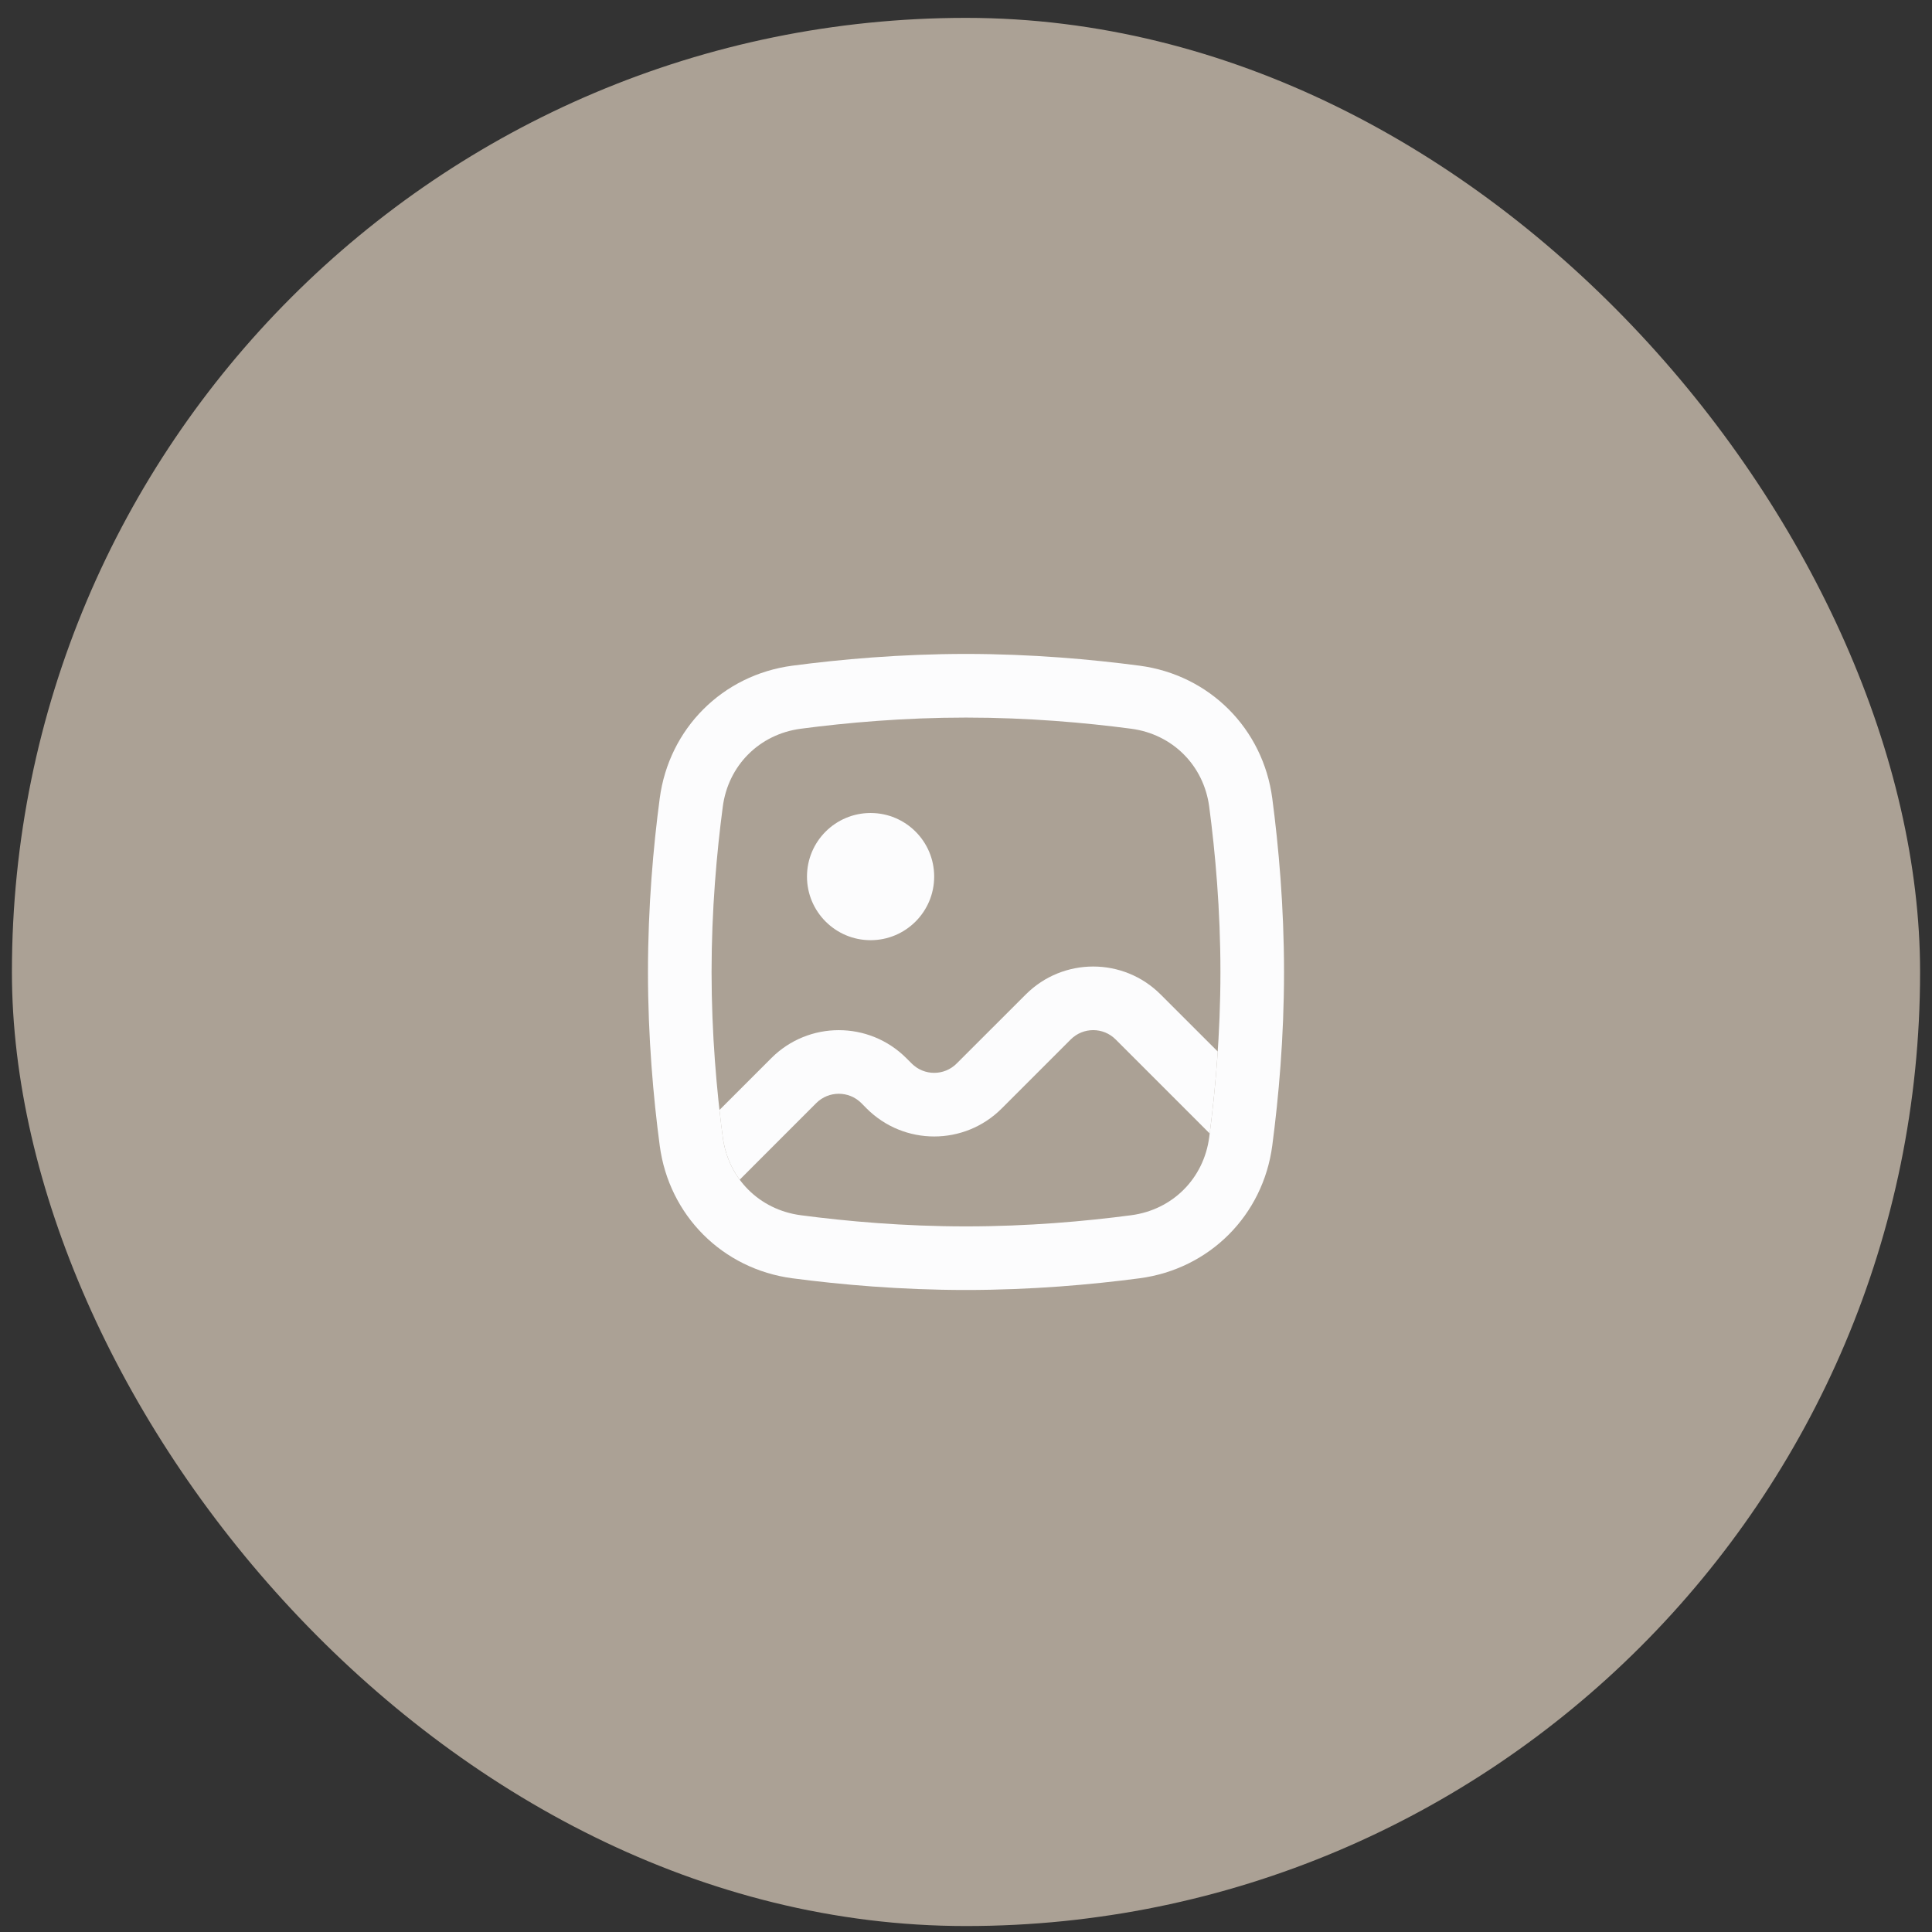 <svg width="36" height="36" viewBox="0 0 36 36" fill="none" xmlns="http://www.w3.org/2000/svg">
<rect x="0" y="0" width="36" height="36" fill="#333333" stroke="none"/>
<rect x="0.222" y="0.333" width="35.556" height="35.556" rx="17.778" fill="#ABA195"/>
<path fill-rule="evenodd" clip-rule="evenodd" d="M18 13.371C16.843 13.371 15.777 13.466 14.921 13.579C14.15 13.681 13.569 14.262 13.468 15.032C13.355 15.888 13.259 16.955 13.259 18.111C13.259 19.268 13.355 20.335 13.468 21.191C13.569 21.961 14.15 22.542 14.921 22.644C15.777 22.757 16.843 22.852 18 22.852C19.157 22.852 20.223 22.757 21.079 22.644C21.849 22.542 22.43 21.961 22.532 21.191C22.645 20.335 22.741 19.268 22.741 18.111C22.741 16.955 22.645 15.888 22.532 15.032C22.43 14.262 21.849 13.681 21.079 13.579C20.223 13.466 19.157 13.371 18 13.371ZM14.765 12.404C13.464 12.576 12.465 13.575 12.293 14.877C12.174 15.772 12.074 16.892 12.074 18.111C12.074 19.331 12.174 20.451 12.293 21.346C12.465 22.648 13.464 23.647 14.765 23.819C15.66 23.937 16.78 24.037 18 24.037C19.22 24.037 20.339 23.937 21.234 23.819C22.536 23.647 23.535 22.648 23.707 21.346C23.825 20.451 23.926 19.331 23.926 18.111C23.926 16.892 23.825 15.772 23.707 14.877C23.535 13.575 22.536 12.576 21.234 12.404C20.339 12.286 19.22 12.185 18 12.185C16.78 12.185 15.66 12.286 14.765 12.404Z" fill="#FCFCFD"/>
<path d="M16.222 17.519C16.877 17.519 17.407 16.988 17.407 16.334C17.407 15.679 16.877 15.149 16.222 15.149C15.568 15.149 15.037 15.679 15.037 16.334C15.037 16.988 15.568 17.519 16.222 17.519Z" fill="#FCFCFD"/>
<path d="M21.627 18.531L22.691 19.594C22.654 20.149 22.6 20.663 22.541 21.121L20.789 19.369C20.558 19.137 20.183 19.137 19.951 19.369L18.664 20.656C17.97 21.35 16.845 21.35 16.15 20.656L16.049 20.554C15.817 20.323 15.442 20.323 15.21 20.554L13.783 21.982C13.618 21.757 13.507 21.488 13.468 21.191C13.446 21.029 13.425 20.859 13.406 20.683L14.373 19.716C15.067 19.022 16.192 19.022 16.887 19.716L16.988 19.817C17.22 20.049 17.595 20.049 17.826 19.817L19.113 18.531C19.808 17.836 20.933 17.836 21.627 18.531Z" fill="#FCFCFD"/>
</svg>
